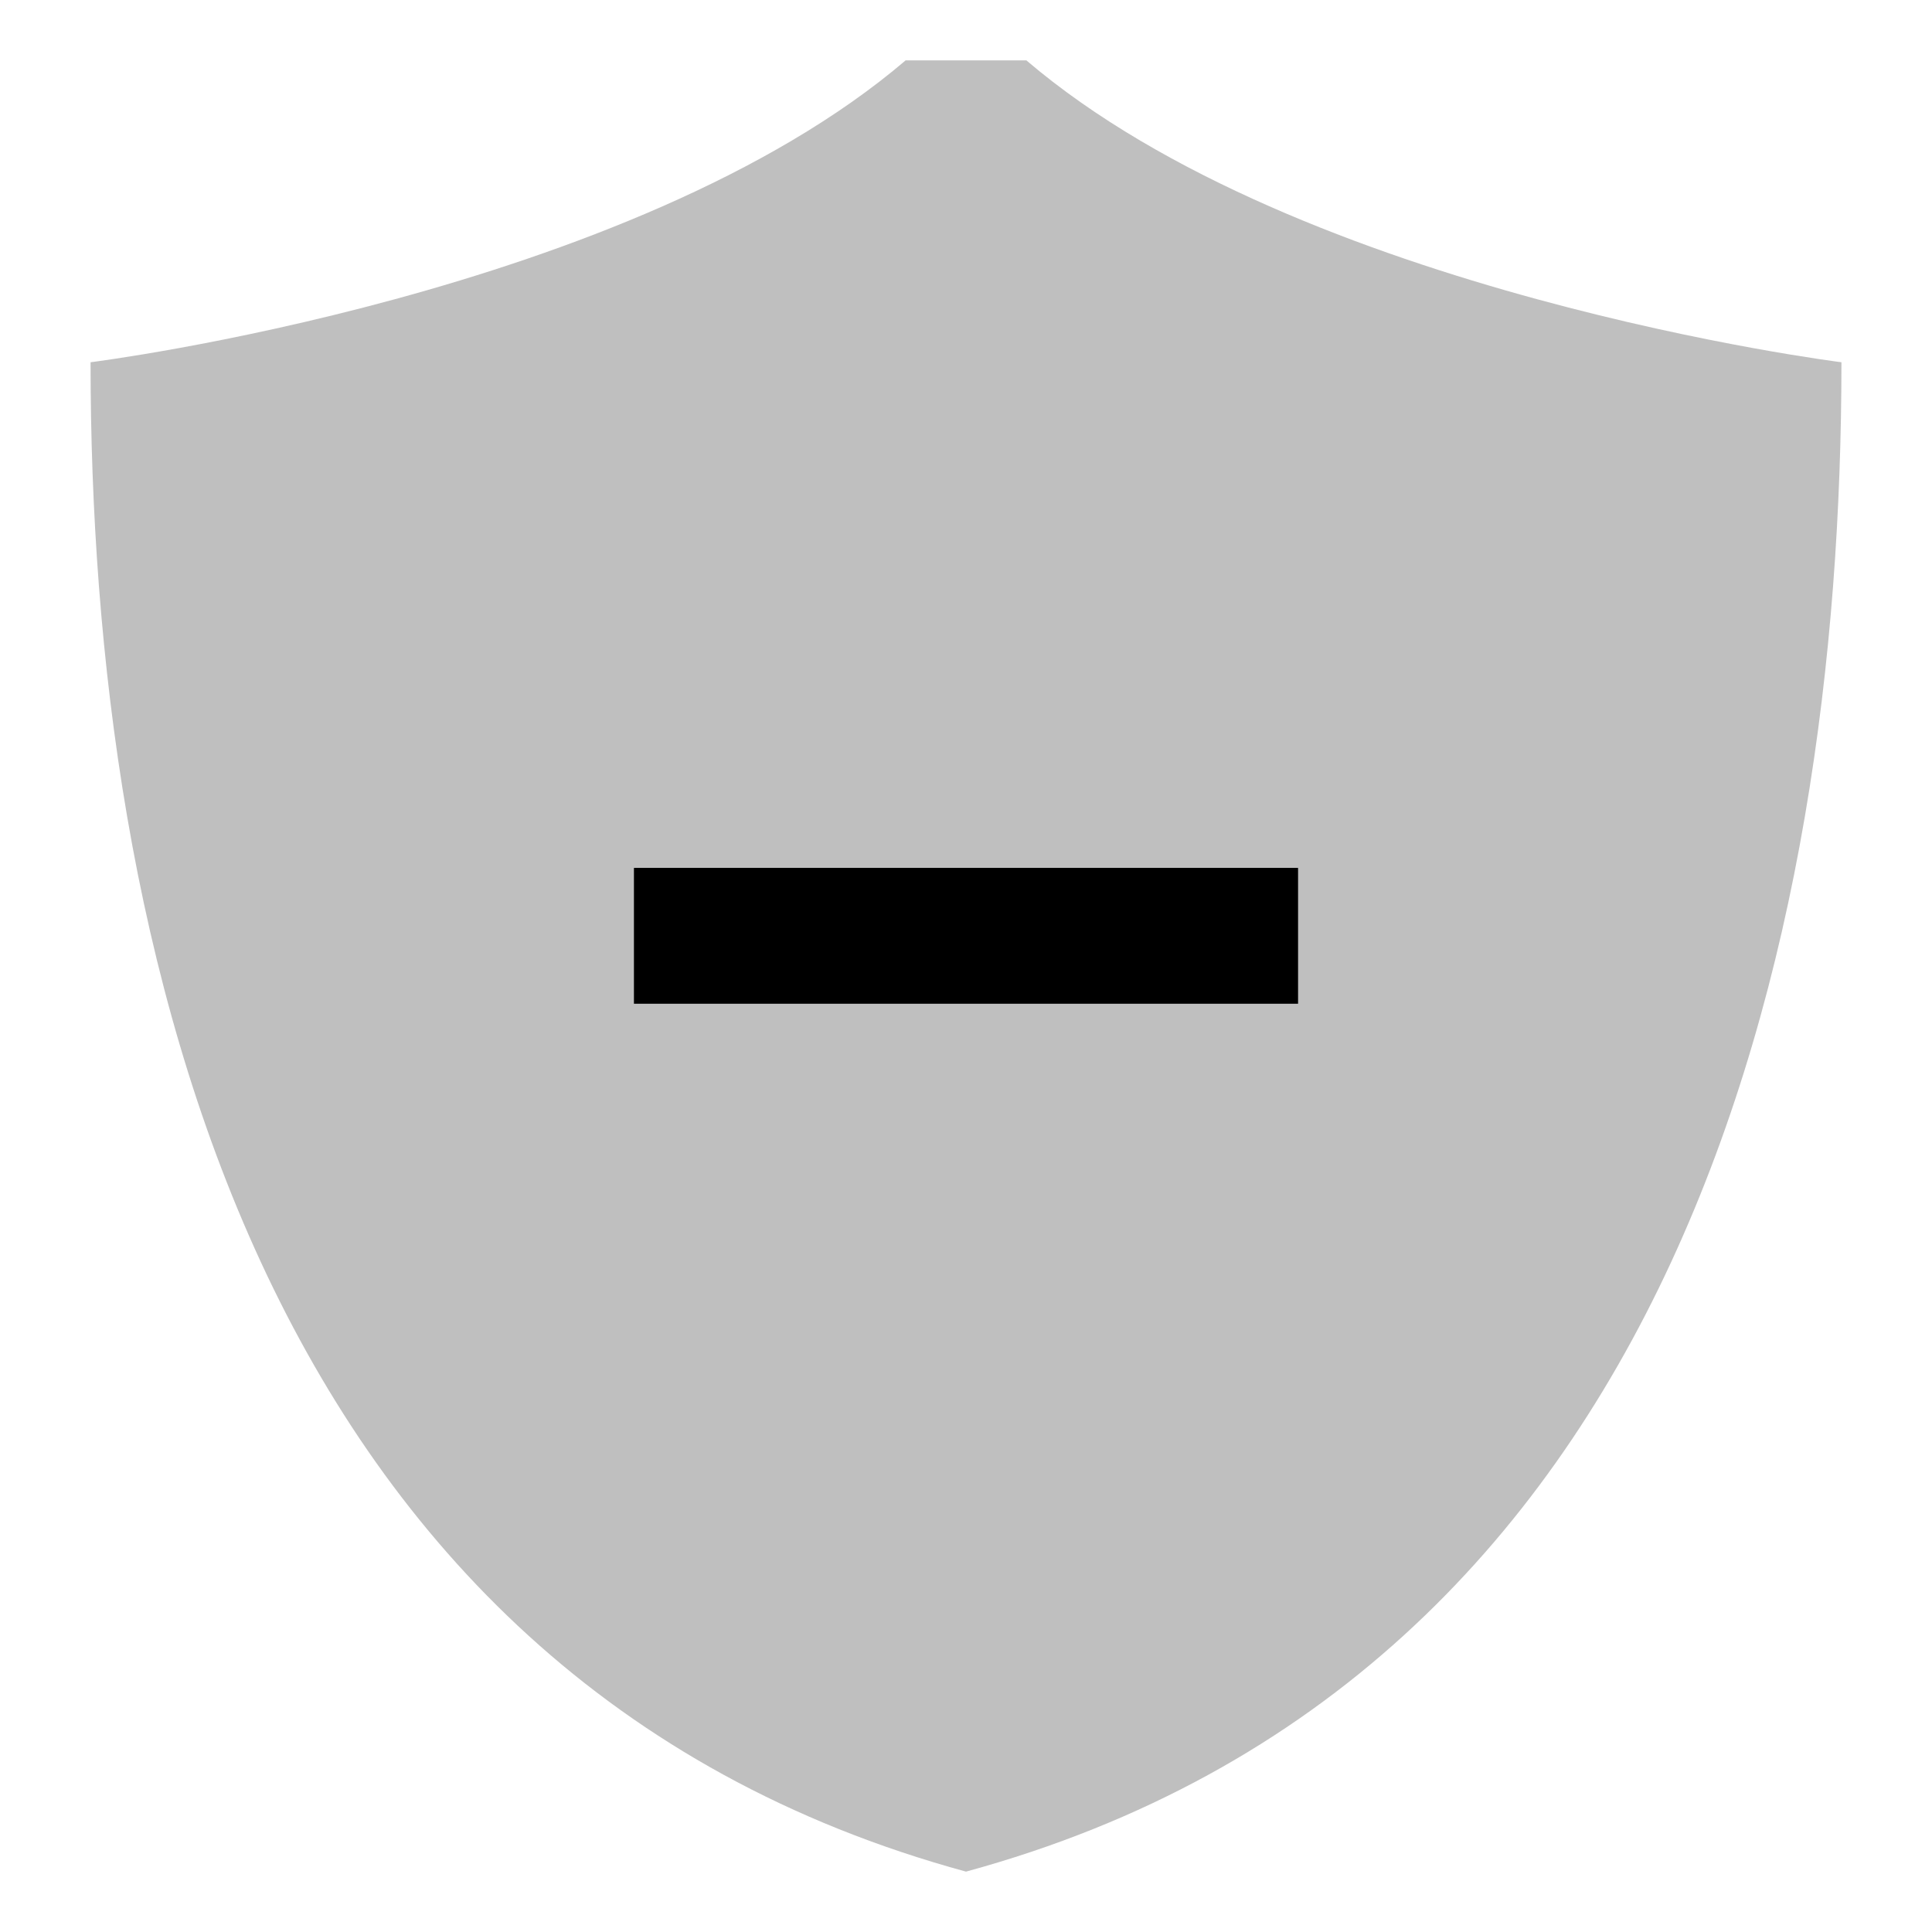 <svg xmlns="http://www.w3.org/2000/svg" viewBox="0 0 512 512">
  <path fill="currentColor" d="M272,16H240C167.27,78.07,24,96,24,96c0,154.47,43.2,348.51,232,400C444.8,444.51,488,250.47,488,96,488,96,344.73,78.07,272,16Z" opacity=".25"/>
  <rect width="176" height="36" x="168" y="230" fill="currentColor"/>
</svg>
